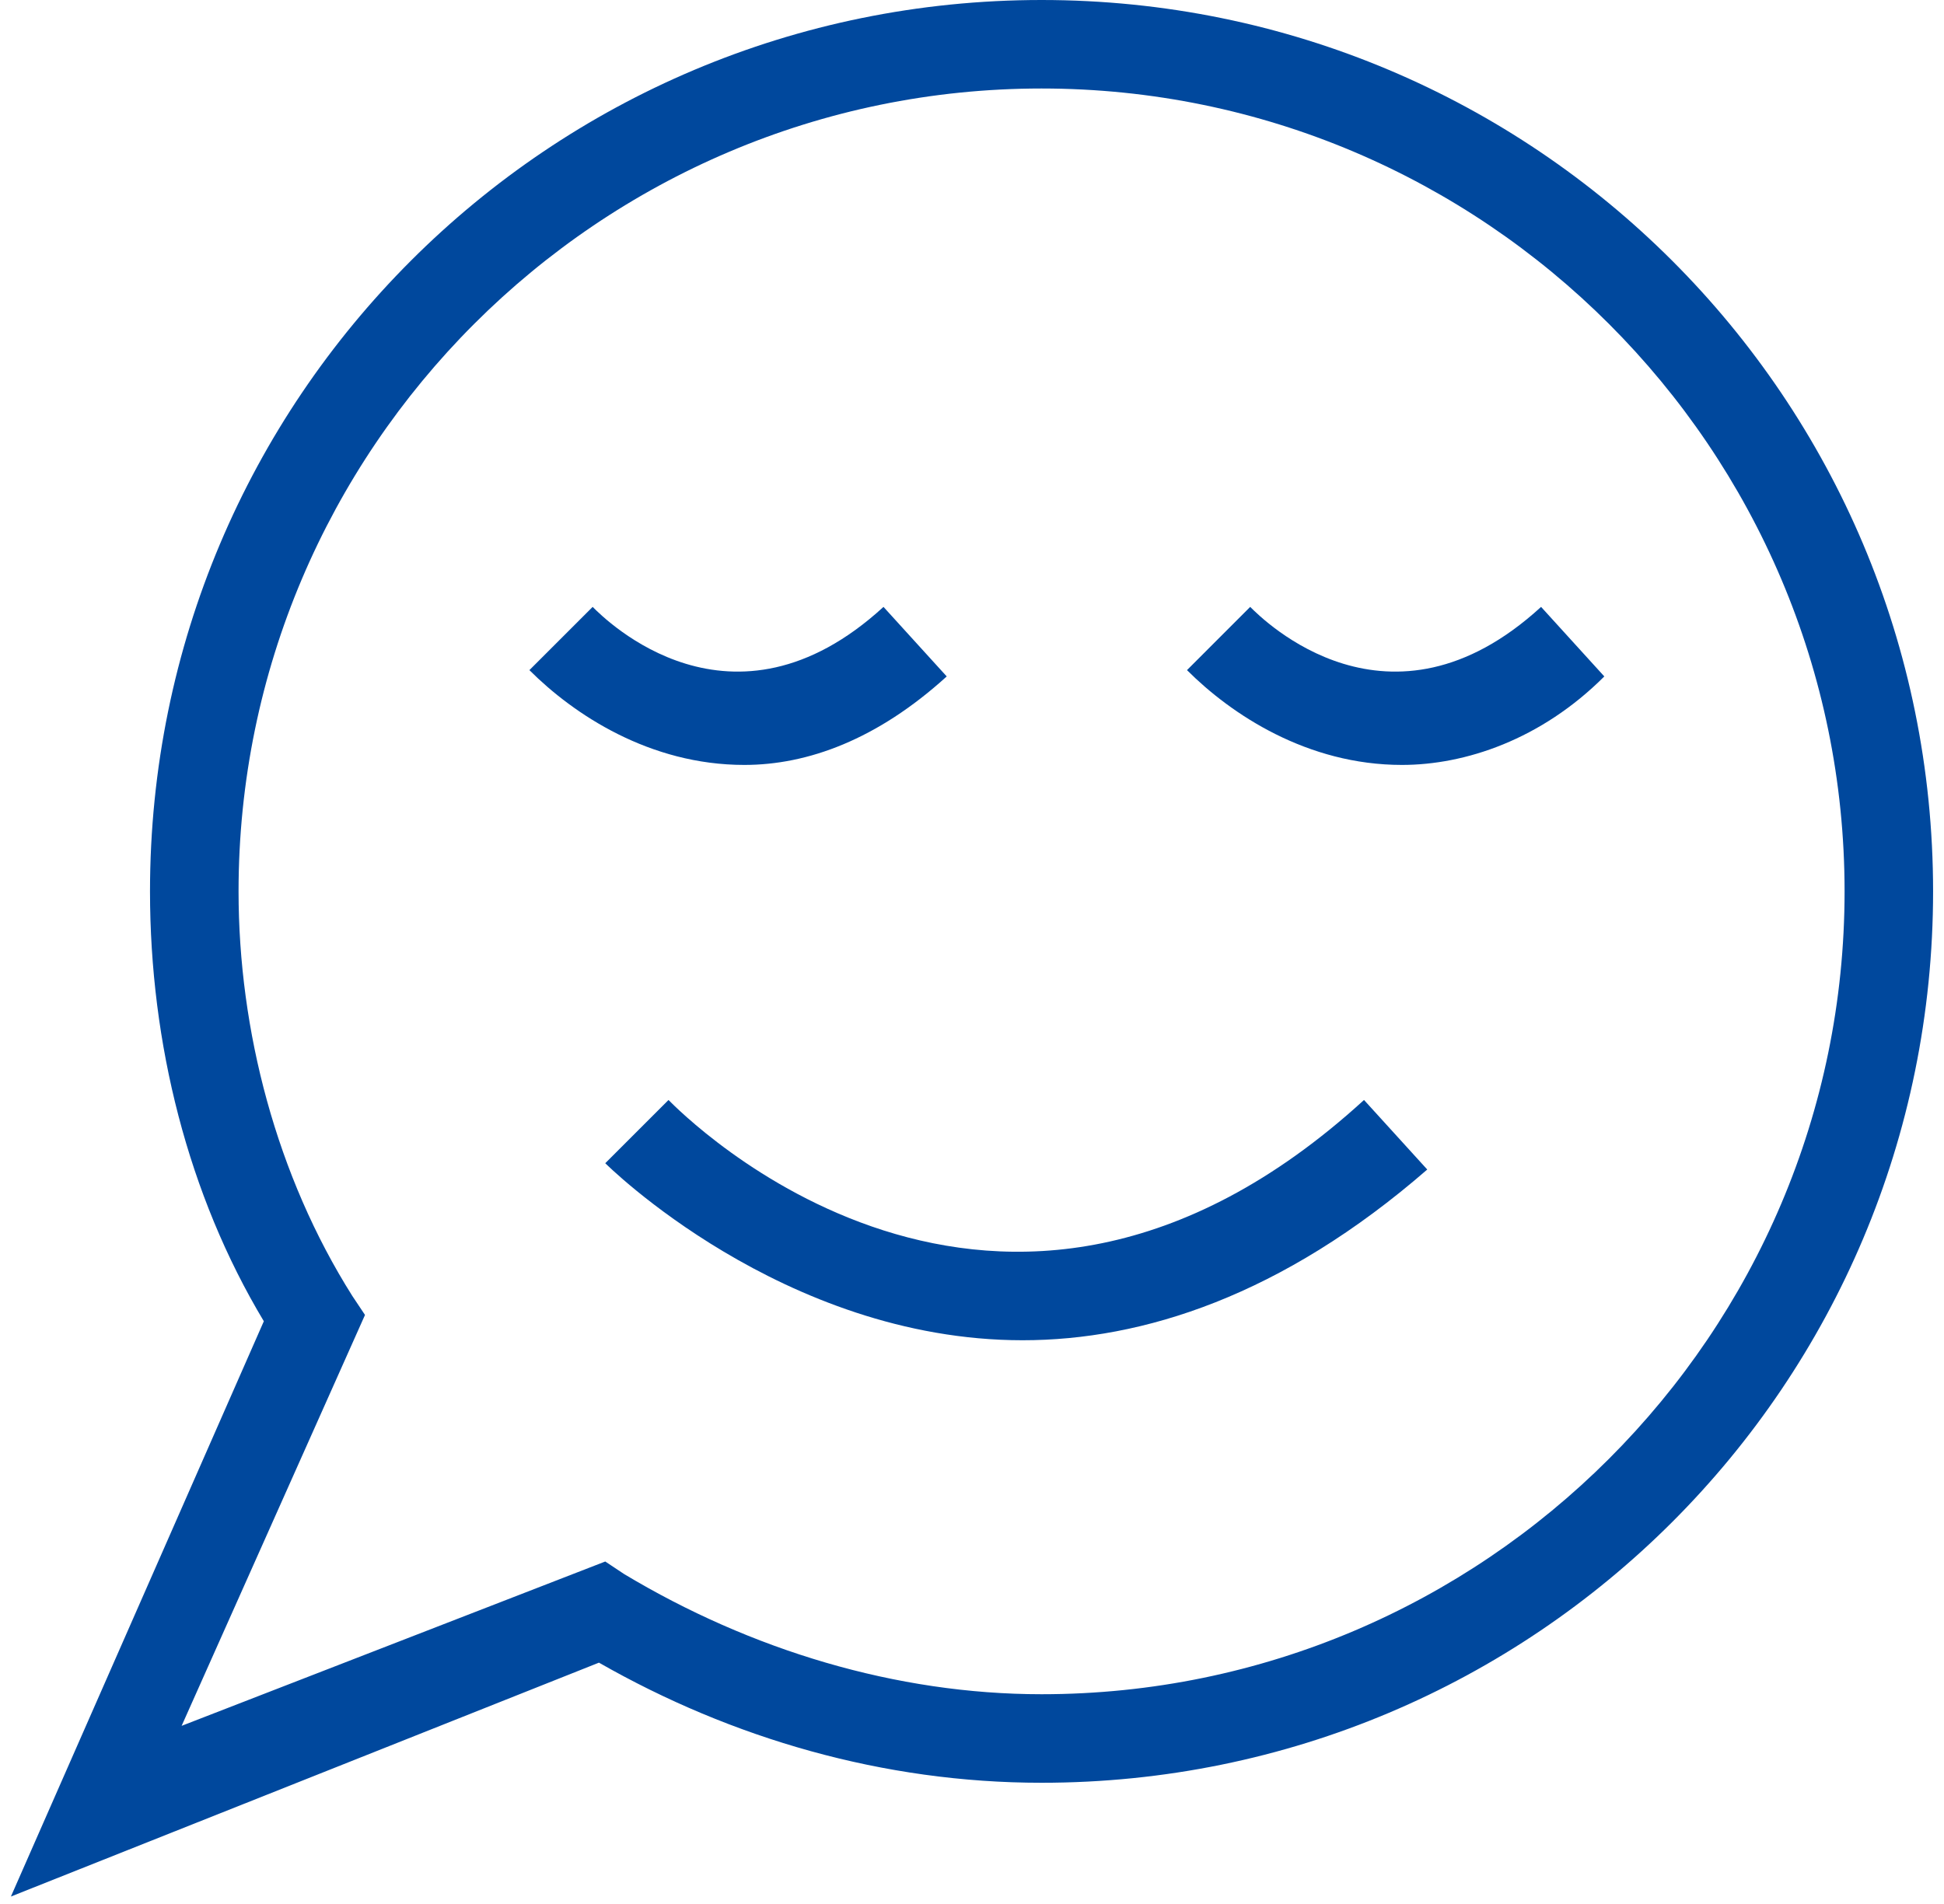 <?xml version="1.0" encoding="UTF-8"?>
<svg width="49px" height="48px" viewBox="0 0 49 48" version="1.1" xmlns="http://www.w3.org/2000/svg" xmlns:xlink="http://www.w3.org/1999/xlink">
    <!-- Generator: Sketch 51.2 (57519) - http://www.bohemiancoding.com/sketch -->
    <title>noun_Speech Bubble _310827</title>
    <desc>Created with Sketch.</desc>
    <defs></defs>
    <g id="Page-1" stroke="none" stroke-width="1" fill="none" fill-rule="evenodd">
        <g id="Redesign-Light03---Preferred" transform="translate(-1088, -982)" fill="#00489D" fill-rule="nonzero">
            <g id="CallOuts" transform="translate(169, 979)">
                <g id="Top-Row">
                    <g id="Group-6" transform="translate(775, 3)">
                        <g id="noun_Speech-Bubble-_310827" transform="translate(144, 0)">
                            <g id="Group">
                                <path d="M0.275,47.812 L6.65,33.309 C4.737,30.122 3.781,26.297 3.781,22.472 C3.781,10.041 13.822,0 26.253,0 C38.684,0 48.725,10.041 48.725,22.472 C48.725,34.903 38.684,44.944 26.253,44.944 C22.269,44.944 18.444,43.828 15.097,41.916 L0.275,47.812 Z M26.253,2.231 C15.097,2.231 6.013,11.316 6.013,22.472 C6.013,25.978 6.969,29.644 8.881,32.672 L9.2,33.15 L4.578,43.509 L15.256,39.366 L15.734,39.684 C18.922,41.597 22.587,42.712 26.253,42.712 C37.409,42.712 46.494,33.628 46.494,22.472 C46.494,11.316 37.409,2.231 26.253,2.231 Z" id="Shape"></path>
                                <path d="M18.762,19.284 C16.372,19.284 14.459,18.009 13.344,16.894 L14.938,15.3 C15.256,15.619 18.444,18.806 22.269,15.3 L23.863,17.053 C22.109,18.647 20.356,19.284 18.762,19.284 Z" id="Shape"></path>
                                <path d="M35.337,19.284 C32.947,19.284 31.034,18.009 29.919,16.894 L31.512,15.3 C31.831,15.619 35.019,18.806 38.844,15.3 L40.438,17.053 C38.844,18.647 36.931,19.284 35.337,19.284 Z" id="Shape"></path>
                                <path d="M25.775,33.788 C19.719,33.788 15.256,29.325 15.256,29.325 L16.85,27.731 C17.169,28.05 25.137,36.178 34.381,27.731 L35.975,29.484 C32.309,32.672 28.803,33.788 25.775,33.788 Z" id="Shape"></path>
                            </g>
                        </g>
                    </g>
                </g>
            </g>
        </g>
    </g>
</svg>